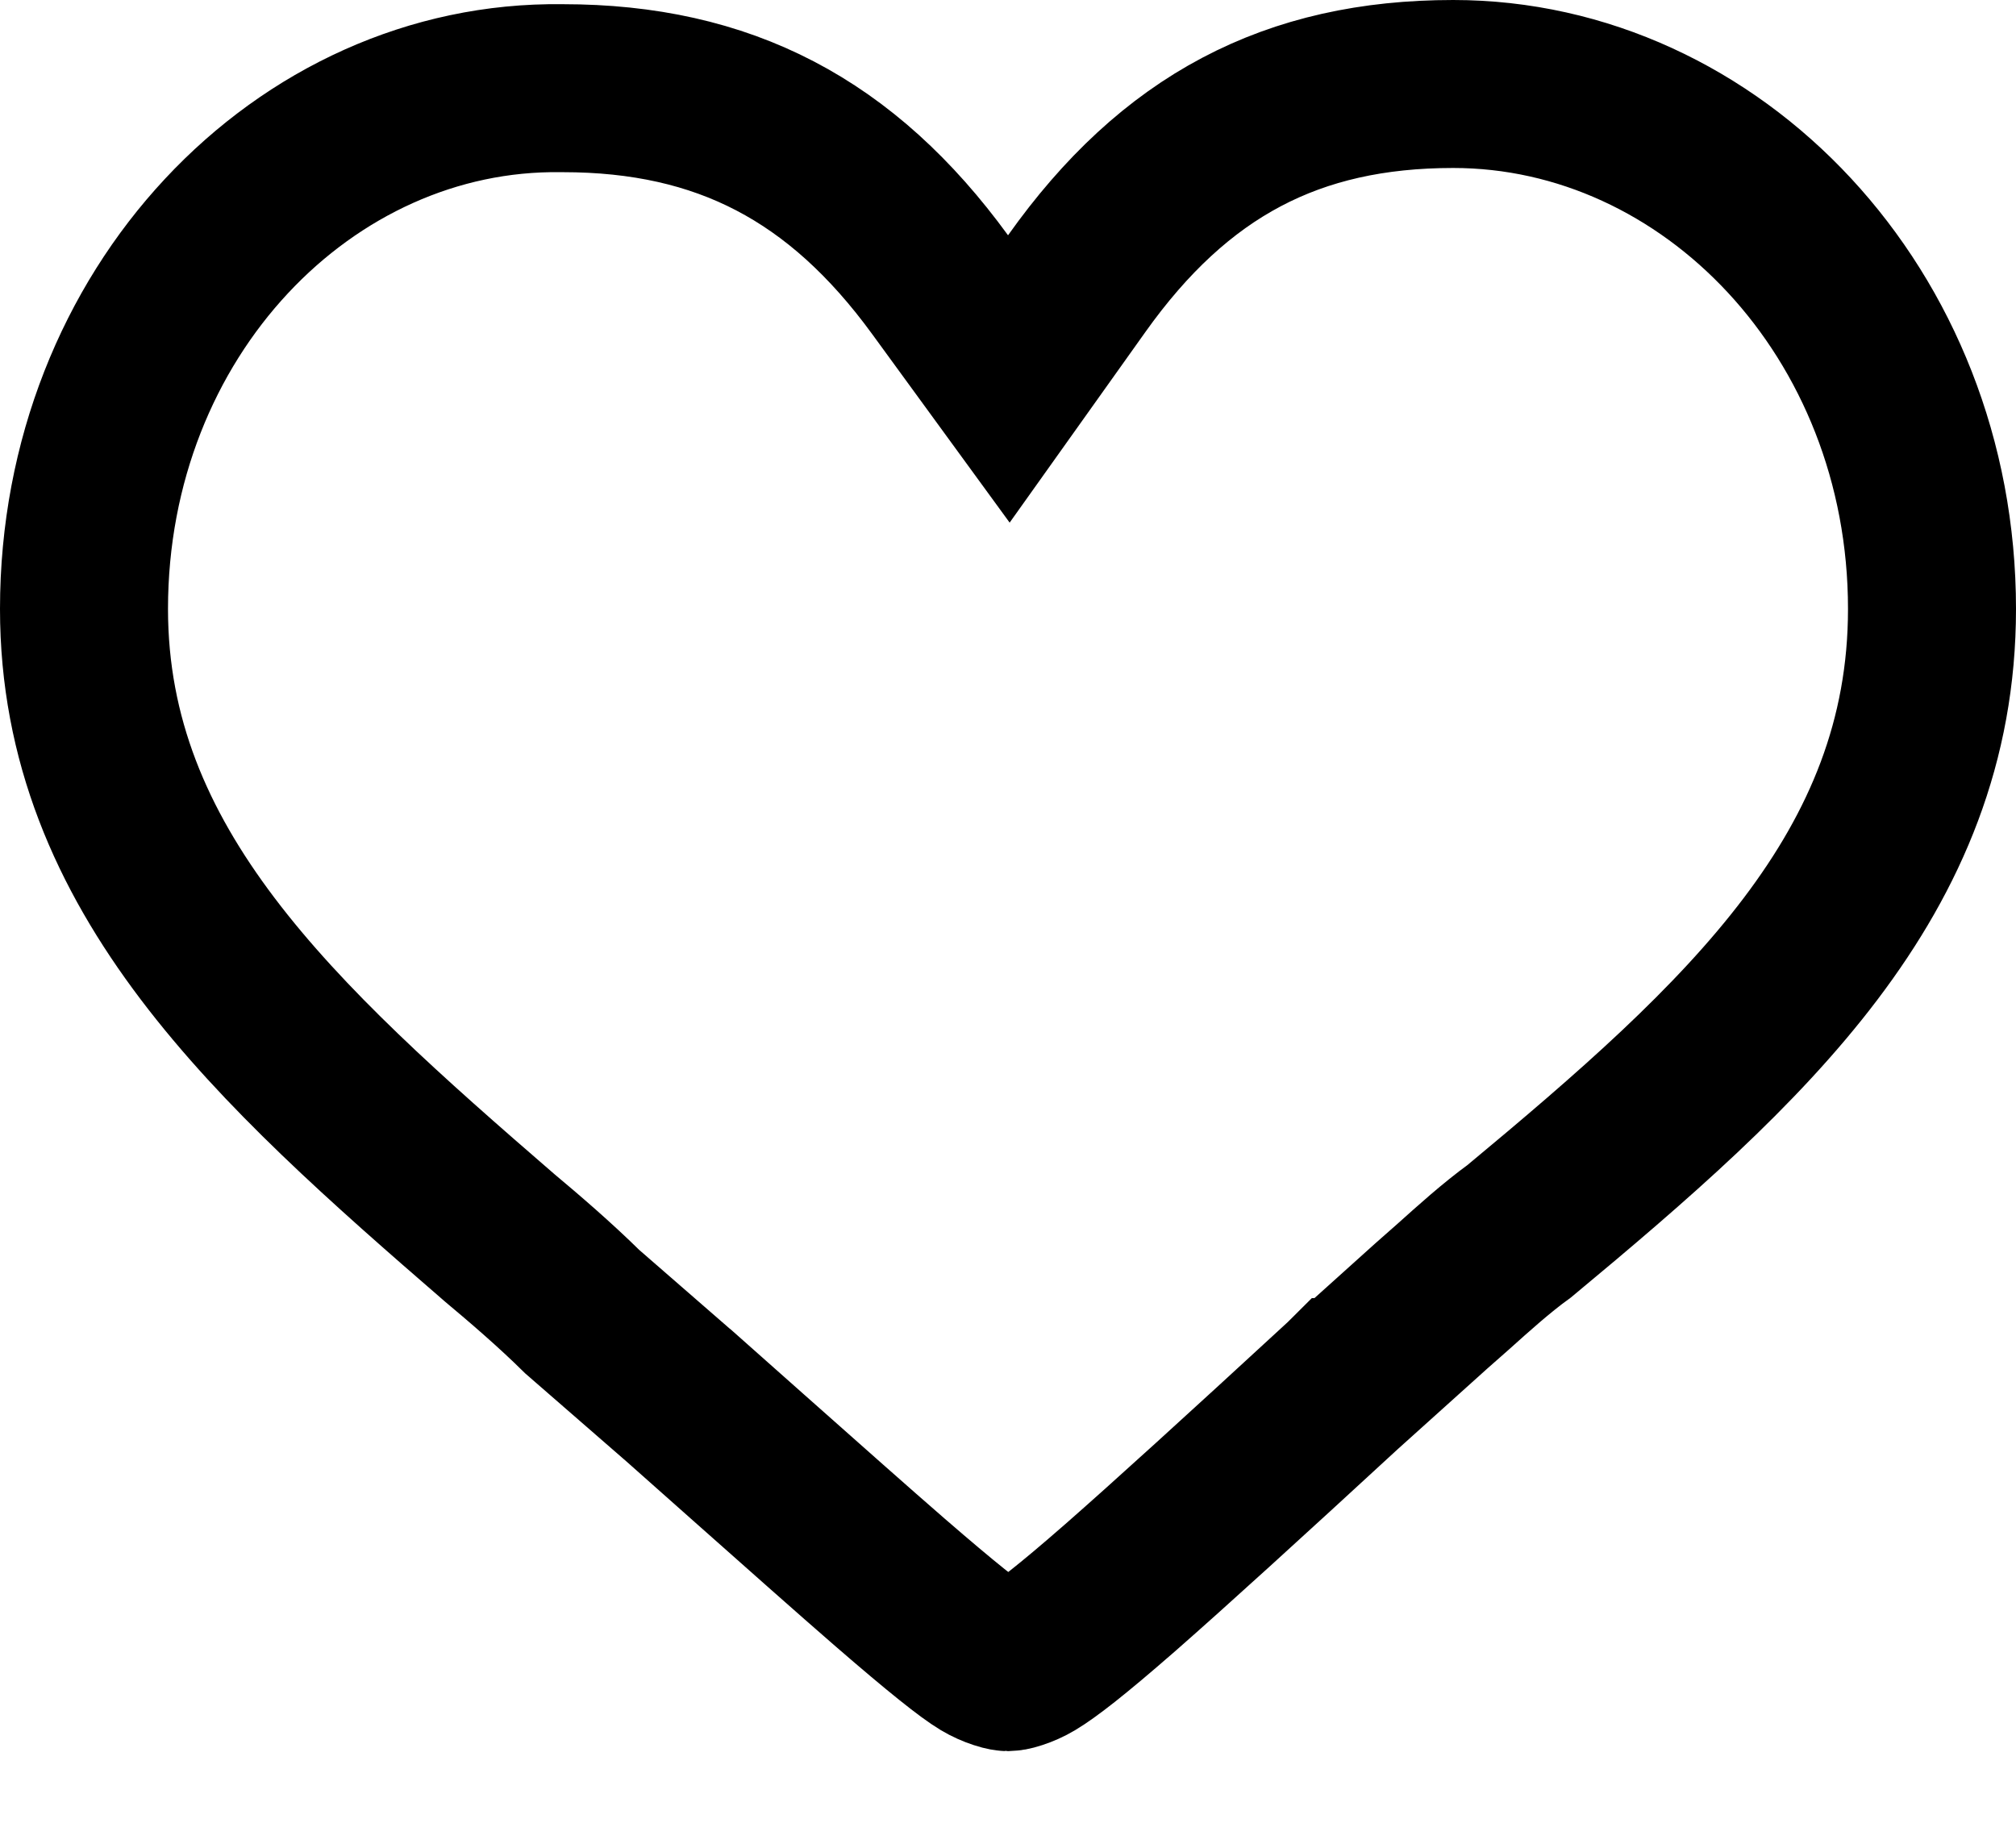 <svg width="12" height="11" viewBox="0 0 12 11" fill="none" xmlns="http://www.w3.org/2000/svg">
<path d="M5.596 1.695L6.005 2.256L6.408 1.69C6.993 0.866 7.694 0.5 8.65 0.5C10.187 0.5 11.5 1.863 11.5 3.625C11.5 5.202 10.392 6.209 9.044 7.329C8.906 7.429 8.768 7.554 8.652 7.658C8.605 7.699 8.562 7.738 8.525 7.77L8.525 7.77L8.516 7.778L8.016 8.228L8.015 8.228L8.011 8.232C7.386 8.808 6.965 9.191 6.671 9.449C6.369 9.713 6.225 9.822 6.143 9.871C6.113 9.889 6.079 9.904 6.048 9.914C6.018 9.924 6.002 9.925 6 9.925C6 9.925 6 9.925 6 9.925C6 9.925 6 9.925 6 9.925C5.998 9.925 5.982 9.924 5.952 9.914C5.921 9.904 5.887 9.889 5.857 9.871C5.777 9.823 5.611 9.692 5.296 9.419C5.077 9.229 4.804 8.986 4.46 8.681C4.328 8.564 4.185 8.437 4.032 8.301L4.032 8.301L4.028 8.298L3.466 7.809C3.303 7.648 3.121 7.492 2.974 7.369C1.637 6.212 0.5 5.183 0.5 3.625C0.5 1.861 1.813 0.504 3.343 0.525L3.343 0.525H3.35C4.308 0.525 5.011 0.892 5.596 1.695Z" stroke="black"/>
</svg>
